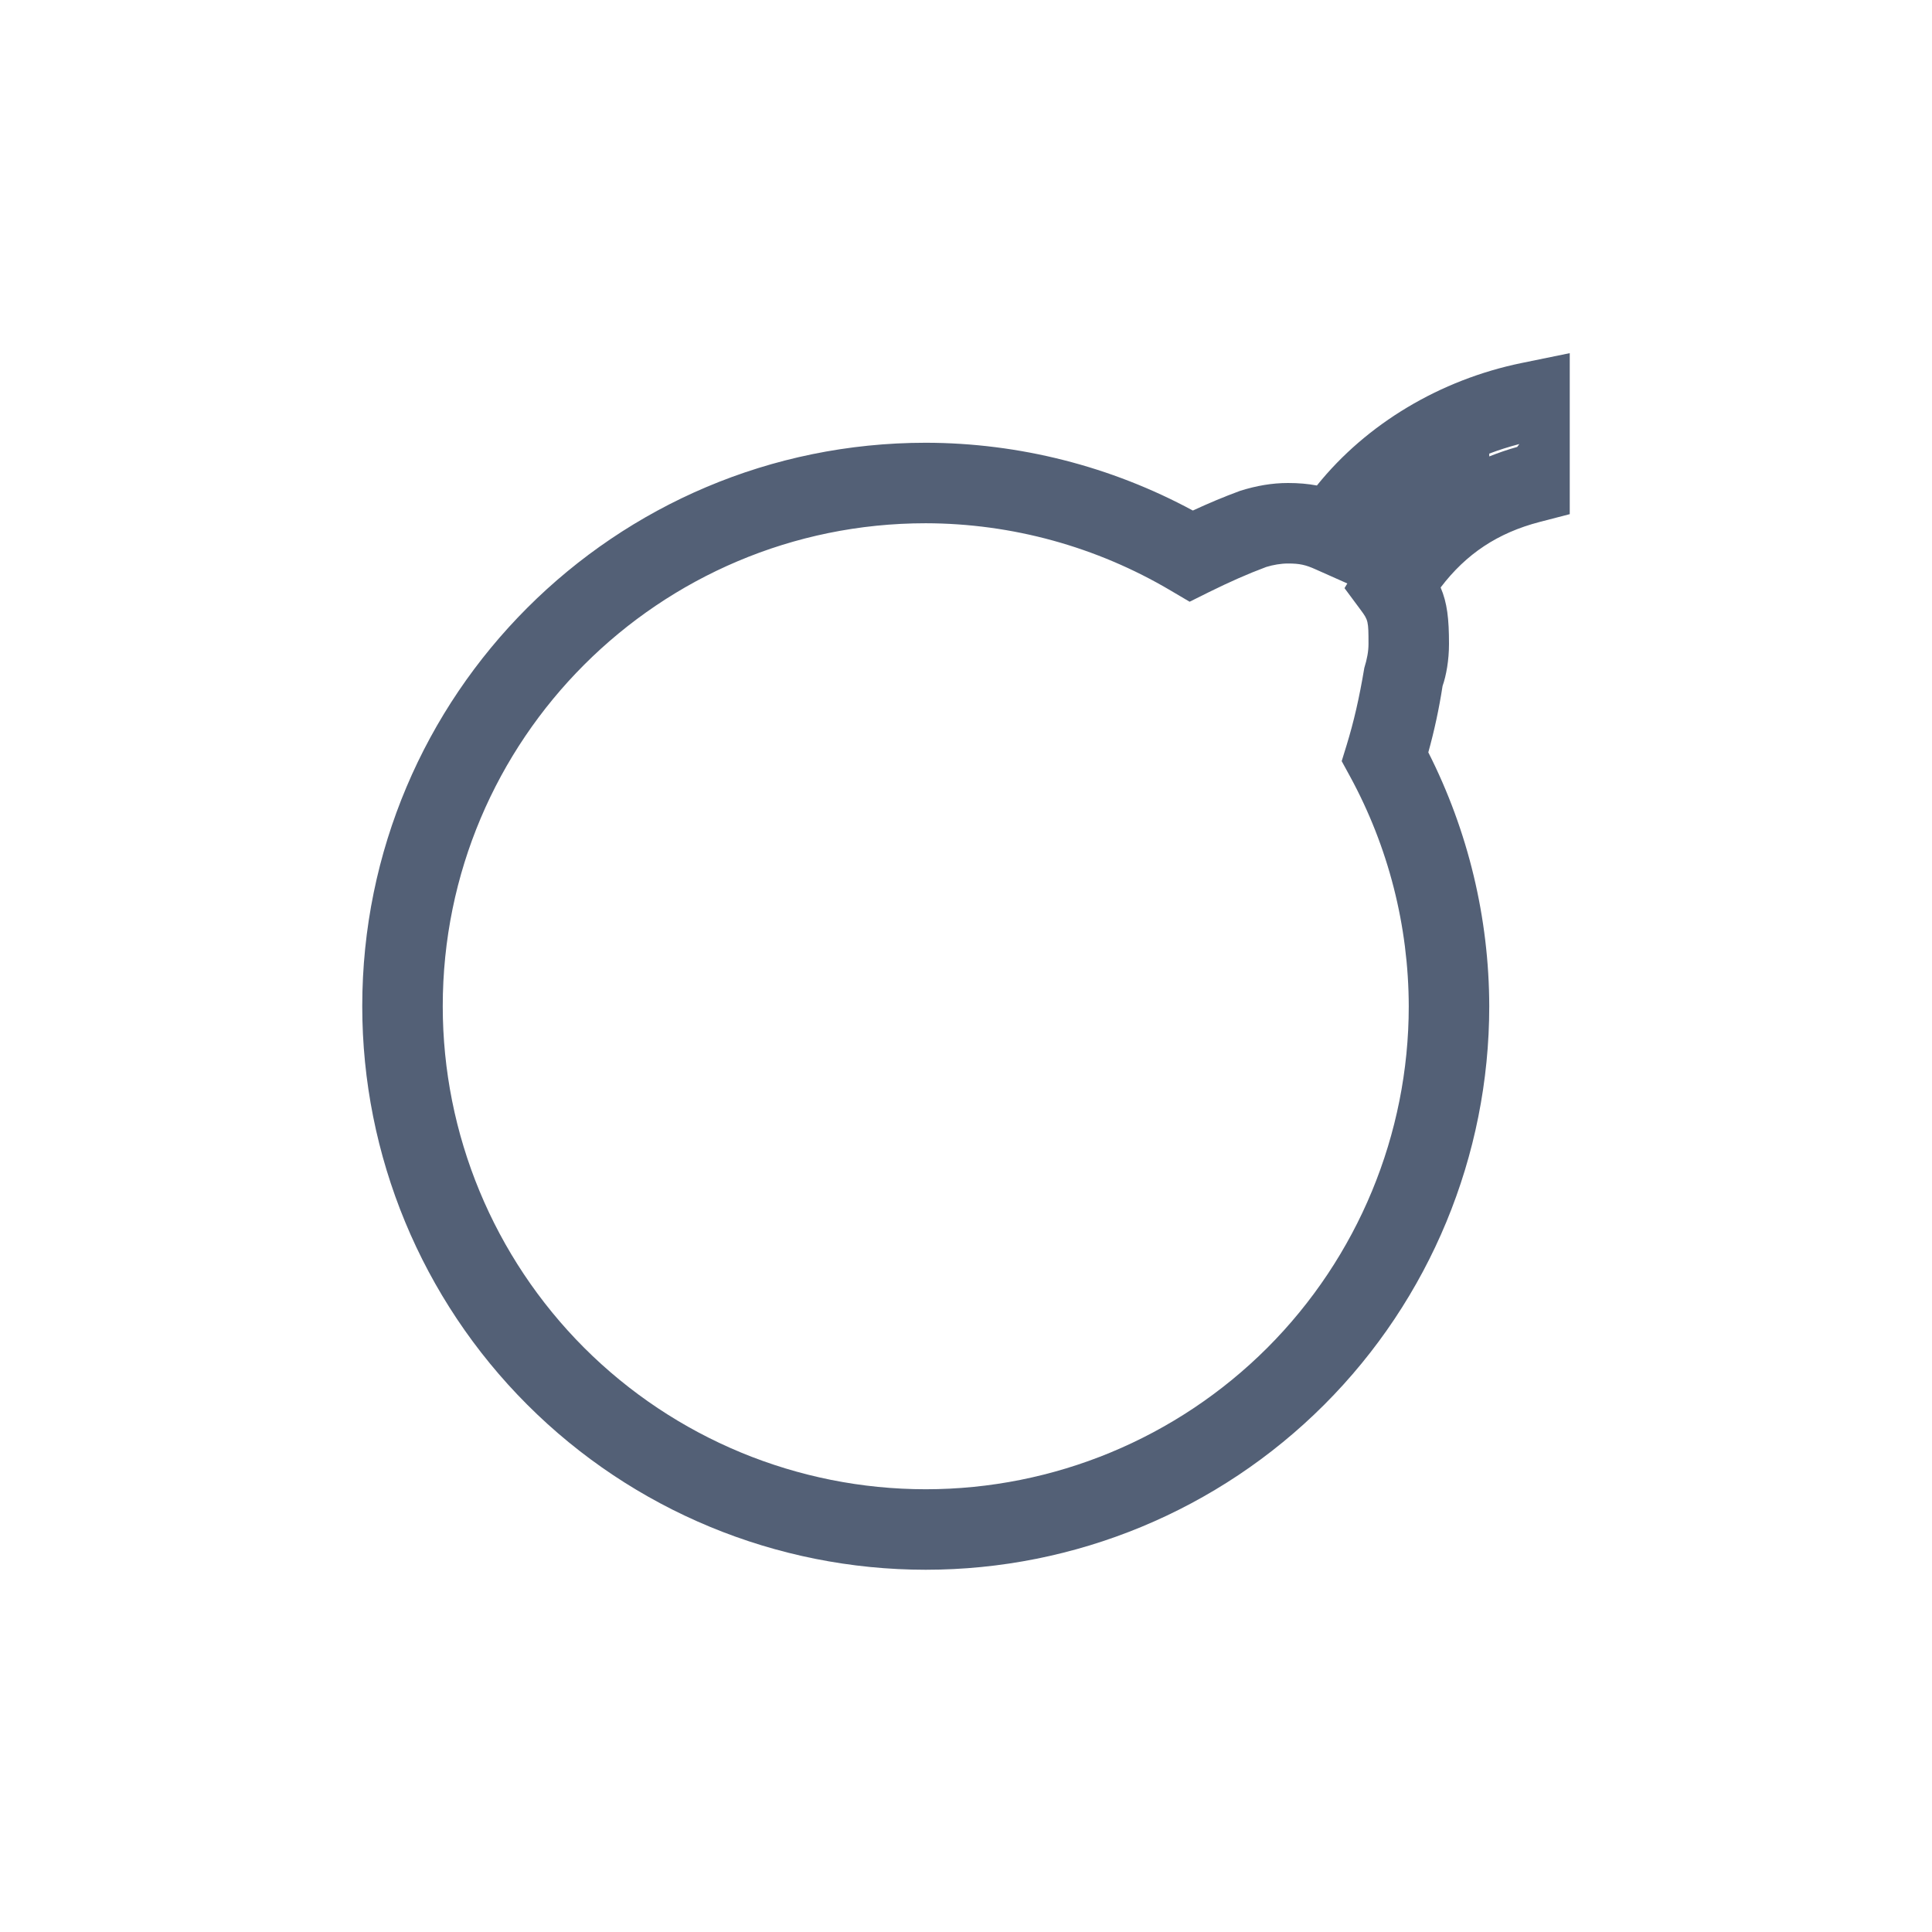 <svg xmlns="http://www.w3.org/2000/svg" width="24" height="24" viewBox="0 0 24 24">
  <path fill="#536076" d="M18.899,4.51 L19.5,4.387 L19.5,6.387 L19.126,6.484 C18.607,6.619 18.214,6.879 17.896,7.298 C17.978,7.489 18,7.688 18,8 C18,8.199 17.966,8.392 17.92,8.522 C17.876,8.808 17.817,9.079 17.743,9.346 C18.238,10.323 18.498,11.403 18.5,12.5 C18.5,14.357 17.763,16.137 16.45,17.45 C15.137,18.763 13.357,19.5 11.5,19.5 C9.643,19.5 7.863,18.763 6.55,17.45 C5.237,16.137 4.5,14.357 4.5,12.5 C4.5,8.634 7.634,5.5 11.501,5.5 C12.661,5.502 13.8,5.792 14.818,6.342 C15.011,6.253 15.197,6.174 15.406,6.097 C15.607,6.034 15.801,6 16,6 C16.131,6 16.247,6.01 16.359,6.031 C16.976,5.263 17.892,4.717 18.899,4.51 Z M18.5,5.67 C18.613,5.625 18.729,5.585 18.847,5.552 L18.874,5.516 C18.745,5.55 18.62,5.589 18.5,5.635 L18.5,5.67 Z M16.346,7.074 C16.218,7.016 16.144,7 16,7 C15.911,7 15.815,7.017 15.73,7.043 C15.497,7.13 15.279,7.227 15.021,7.354 L14.778,7.475 L14.544,7.337 C13.622,6.791 12.571,6.502 11.5,6.5 C8.186,6.5 5.5,9.186 5.5,12.5 C5.5,14.091 6.132,15.617 7.257,16.743 C8.383,17.868 9.909,18.5 11.5,18.5 C13.091,18.5 14.617,17.868 15.743,16.743 C16.868,15.617 17.5,14.091 17.5,12.501 C17.498,11.501 17.247,10.518 16.768,9.64 L16.667,9.455 L16.729,9.254 C16.817,8.966 16.884,8.679 16.948,8.297 C16.983,8.185 17,8.089 17,8 C17,7.715 16.997,7.704 16.903,7.577 L16.702,7.306 L16.737,7.248 L16.346,7.074 Z"/>
</svg>
